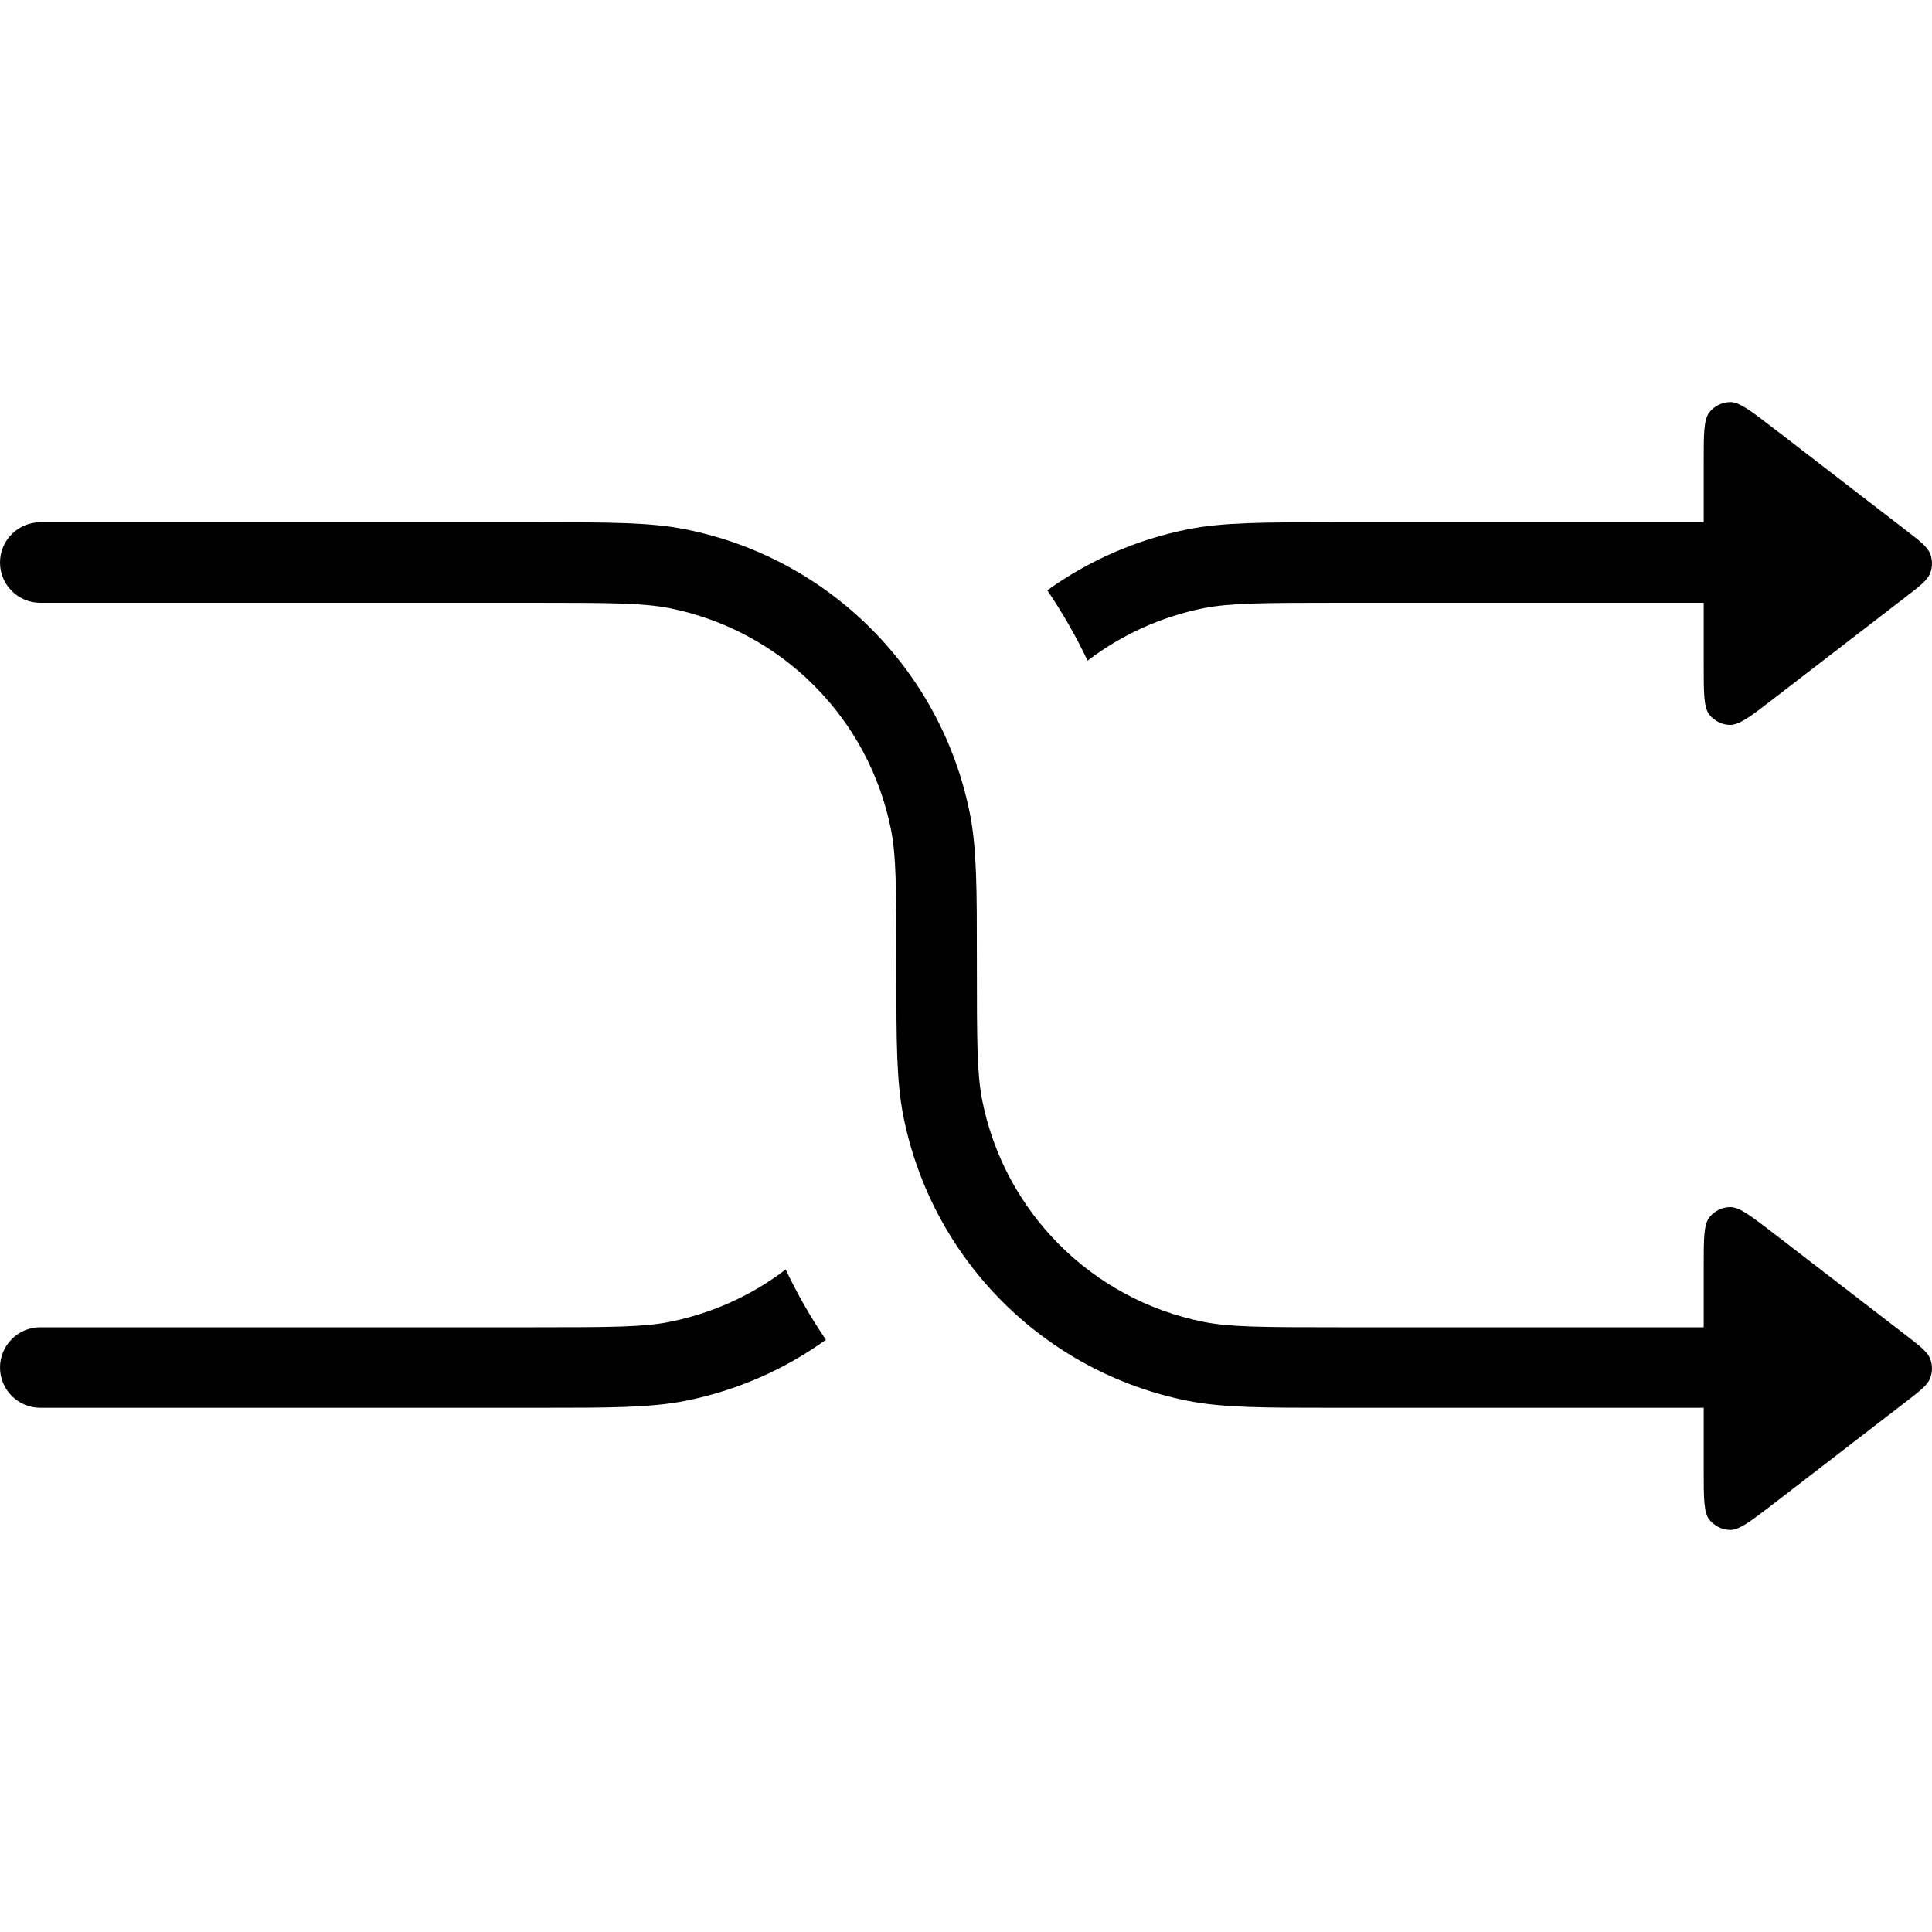 <svg width="24" height="24" viewBox="0 0 24 24" fill="none" xmlns="http://www.w3.org/2000/svg">
<path d="M21.235 5.121C21.164 5.212 21.164 5.385 21.164 5.732V6.488L16.565 6.488C15.702 6.488 15.192 6.488 14.757 6.575C14.114 6.703 13.522 6.965 13.01 7.333C13.198 7.61 13.366 7.902 13.51 8.207C13.927 7.889 14.417 7.662 14.952 7.555C15.278 7.491 15.682 7.488 16.635 7.488H21.164V8.268C21.164 8.615 21.164 8.788 21.235 8.879C21.298 8.957 21.392 9.004 21.492 9.005C21.607 9.006 21.745 8.901 22.02 8.689L23.666 7.421C23.852 7.278 23.945 7.206 23.978 7.119C24.007 7.042 24.007 6.958 23.978 6.881C23.945 6.794 23.852 6.722 23.666 6.579L22.02 5.311C21.745 5.1 21.607 4.994 21.492 4.995C21.392 4.996 21.298 5.043 21.235 5.121Z" fill="black"/>
<path d="M6.635 7.488C7.588 7.488 7.992 7.491 8.318 7.555C9.706 7.832 10.792 8.917 11.068 10.305C11.133 10.631 11.135 11.035 11.135 11.988L11.135 12.058C11.135 12.921 11.135 13.431 11.222 13.866C11.577 15.651 12.972 17.047 14.757 17.402C15.192 17.488 15.702 17.488 16.565 17.488L21.164 17.488V18.268C21.164 18.615 21.164 18.788 21.235 18.879C21.298 18.957 21.392 19.004 21.492 19.005C21.607 19.006 21.745 18.9 22.02 18.689L23.666 17.421C23.852 17.278 23.945 17.206 23.978 17.119C24.007 17.042 24.007 16.958 23.978 16.881C23.945 16.794 23.852 16.722 23.666 16.579L22.02 15.311C21.745 15.1 21.607 14.994 21.492 14.995C21.392 14.996 21.298 15.043 21.235 15.121C21.164 15.212 21.164 15.385 21.164 15.732V16.488H16.635C15.682 16.488 15.278 16.486 14.952 16.421C13.564 16.145 12.479 15.059 12.202 13.671C12.137 13.345 12.135 12.941 12.135 11.988L12.135 11.918C12.135 11.055 12.135 10.545 12.049 10.11C11.694 8.325 10.298 6.93 8.513 6.575C8.078 6.488 7.568 6.488 6.705 6.488L0.5 6.488C0.224 6.488 0 6.712 0 6.988C0 7.264 0.224 7.488 0.5 7.488H6.635Z" fill="black"/>
<path d="M9.76 15.77C9.344 16.088 8.853 16.314 8.318 16.421C7.992 16.486 7.588 16.488 6.635 16.488H0.5C0.224 16.488 0 16.712 0 16.988C0 17.264 0.224 17.488 0.5 17.488L6.705 17.488C7.568 17.488 8.078 17.488 8.513 17.402C9.156 17.274 9.749 17.011 10.26 16.643C10.072 16.367 9.904 16.075 9.76 15.77Z" fill="black"/>
</svg>
